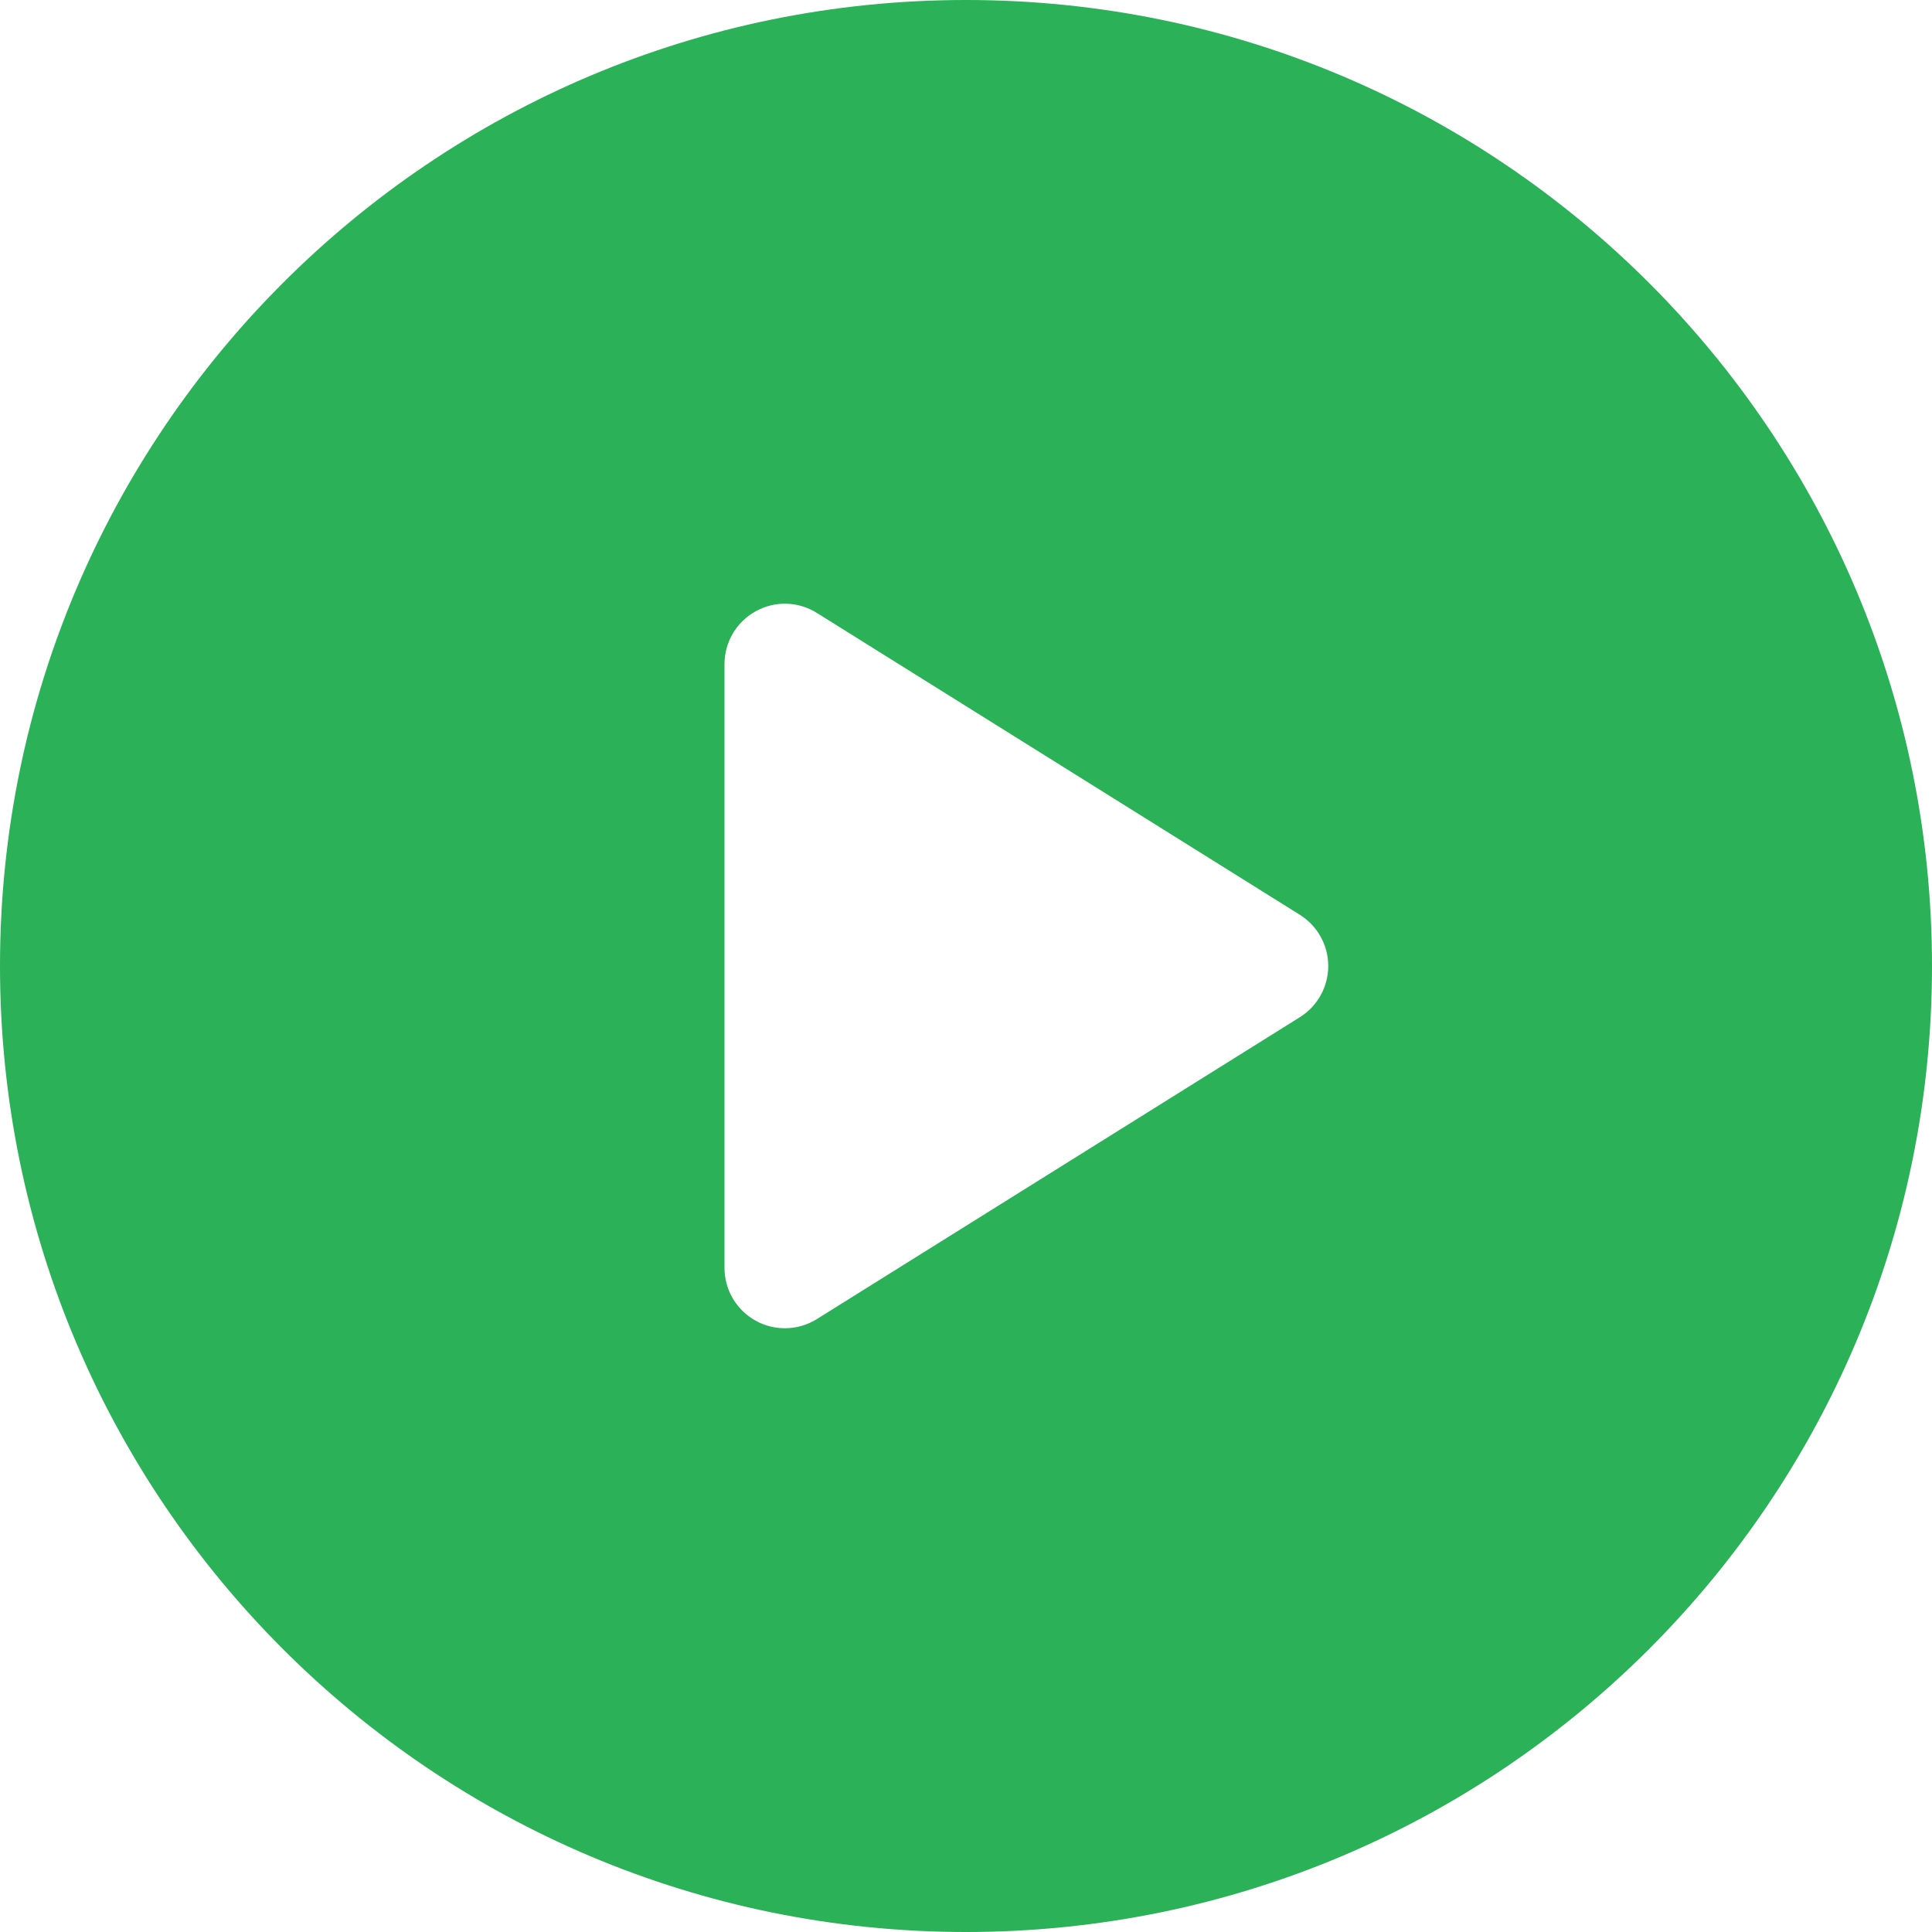 <svg width="48" height="48" viewBox="0 0 48 48" fill="none" xmlns="http://www.w3.org/2000/svg">
<path fill-rule="evenodd" clip-rule="evenodd" d="M0 24C0 10.745 10.745 0 24 0C37.255 0 48 10.745 48 24C48 37.255 37.255 48 24 48C10.745 48 0 37.255 0 24ZM20.295 32.772L32.295 25.272C32.733 24.998 33 24.517 33 24C33 23.483 32.733 23.003 32.295 22.728L20.295 15.228C19.832 14.938 19.25 14.922 18.773 15.188C18.296 15.453 18 15.954 18 16.5V31.5C18 32.046 18.296 32.547 18.773 32.812C18.999 32.938 19.25 33 19.5 33C19.776 33 20.052 32.924 20.295 32.772Z" fill="#2BB157"/>
</svg>
